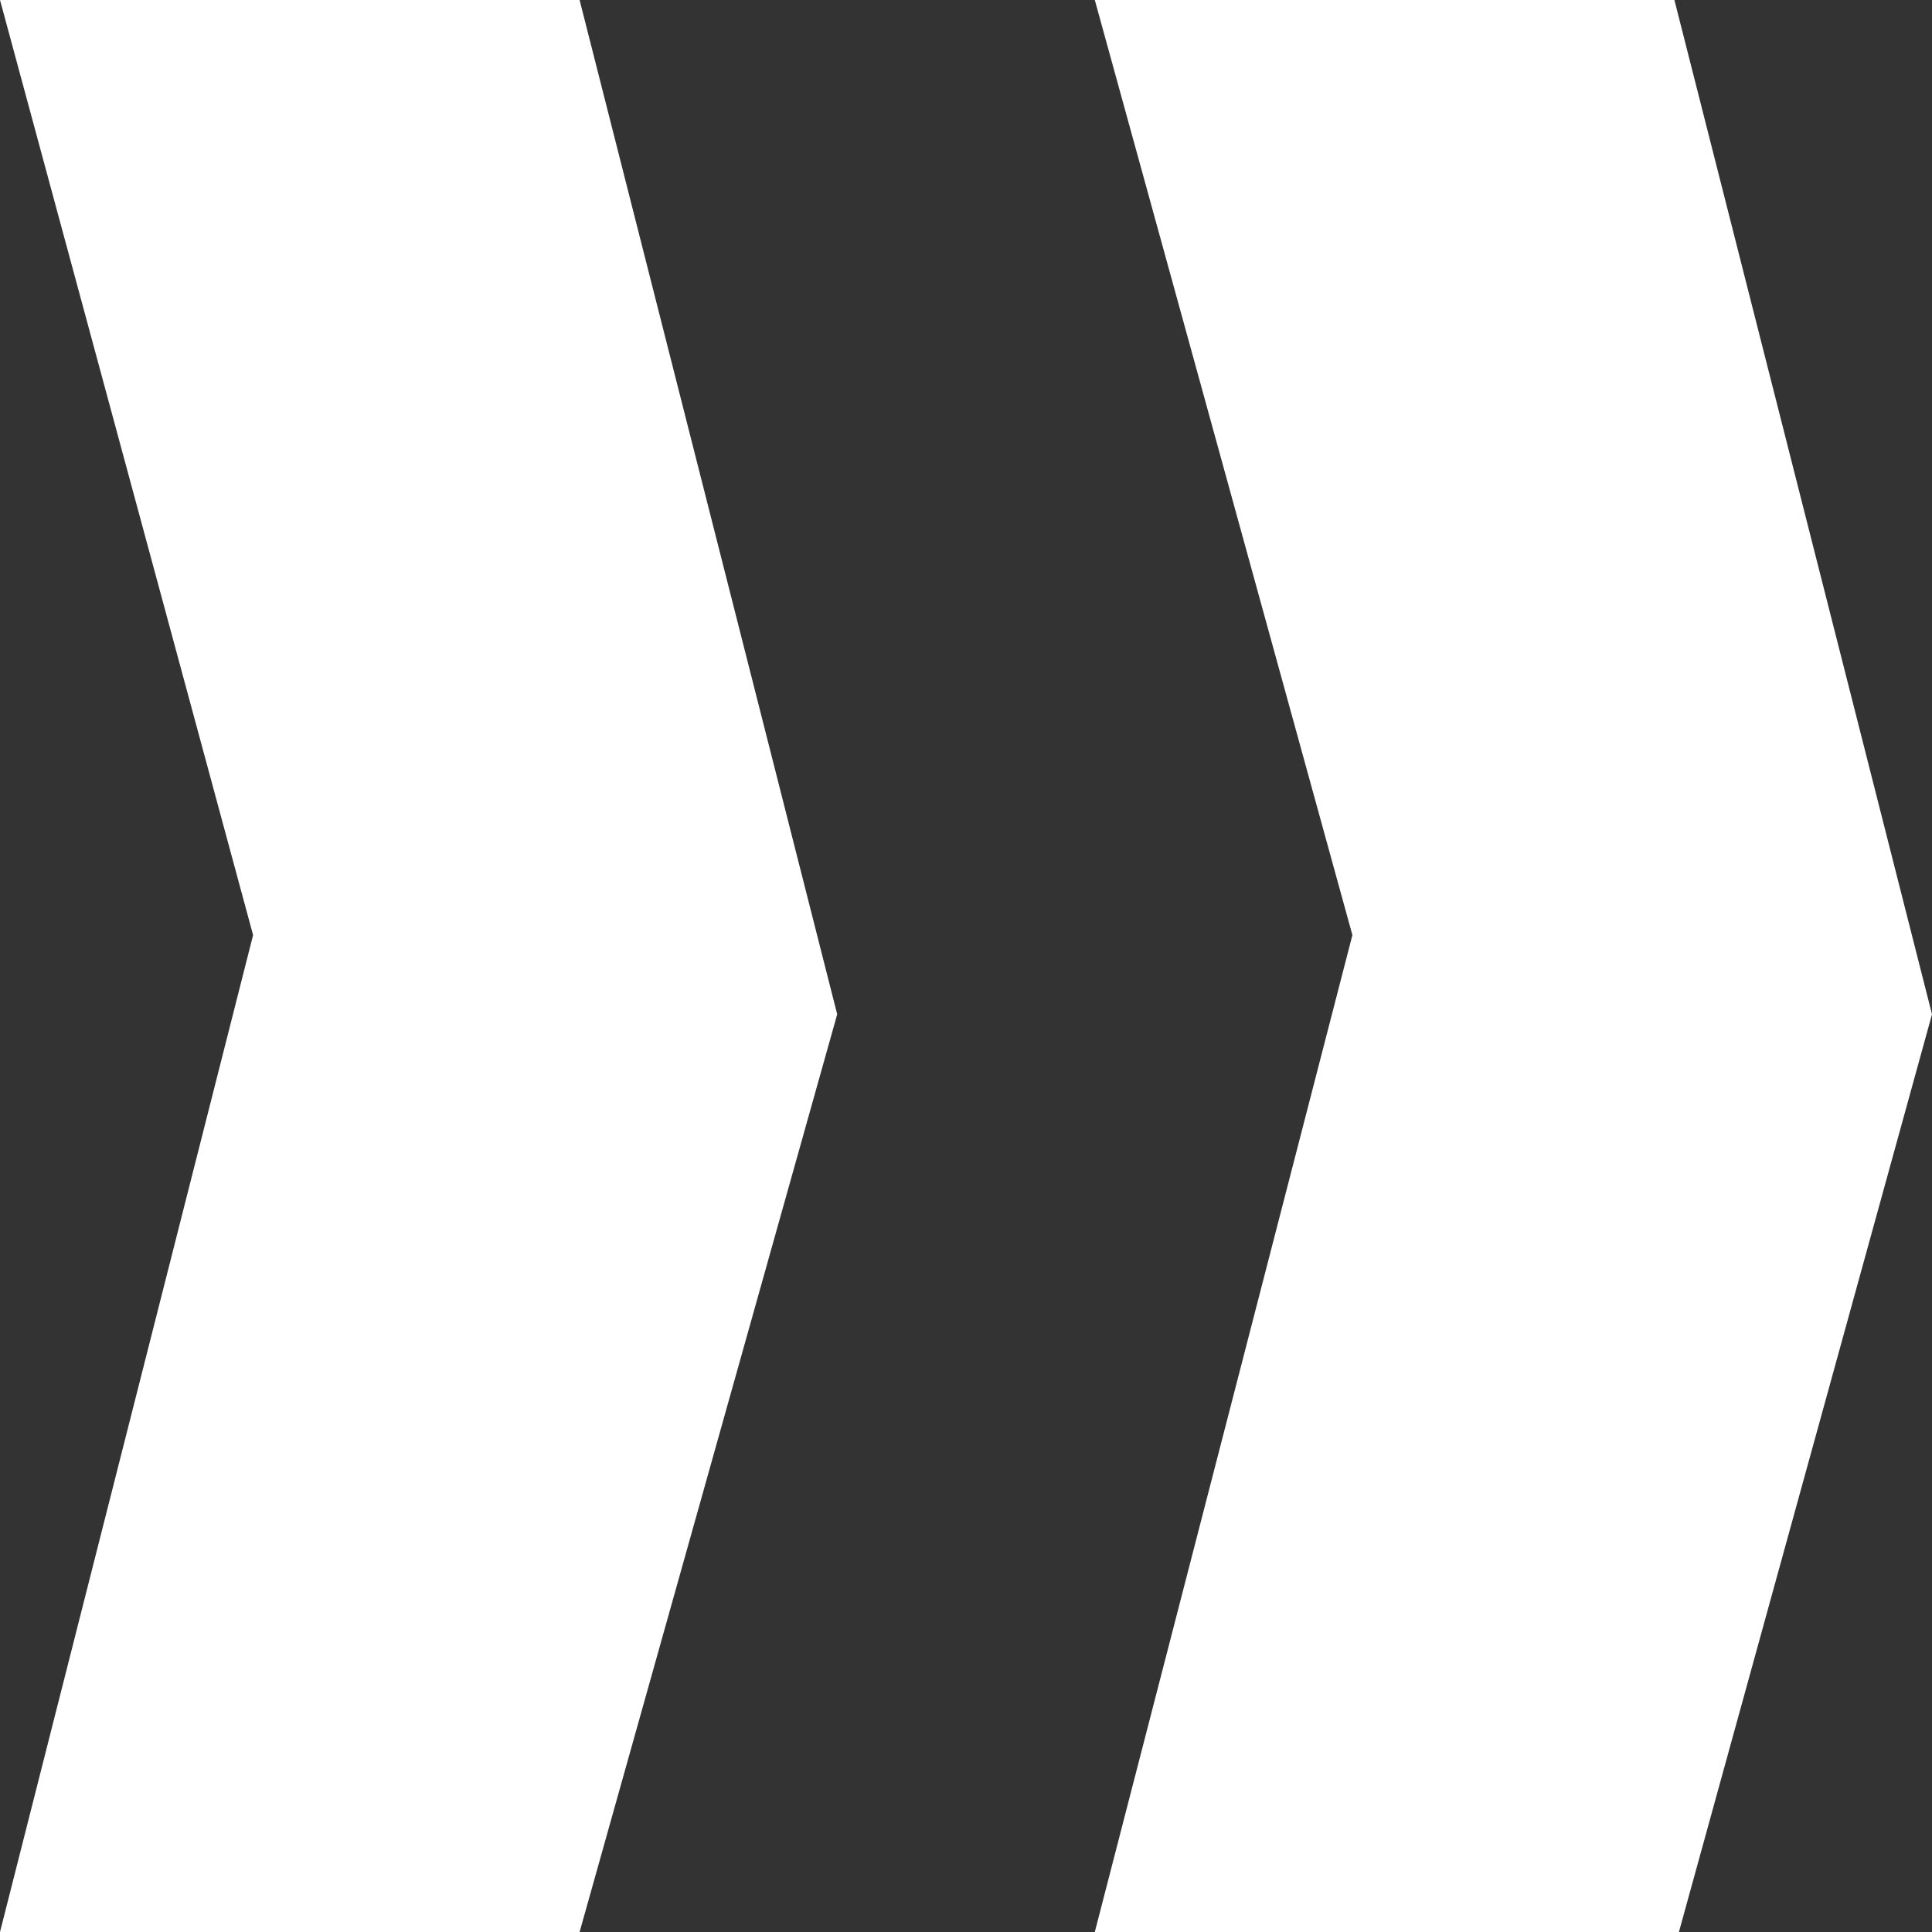 <svg xmlns="http://www.w3.org/2000/svg" viewBox="0 0 30 30"><rect x="0" y="0" width="30" height="30" fill="#333333" stroke="none"/><defs><style>.cls-1{fill:#fff;}</style></defs><g id="Capa_2" data-name="Capa 2"><g id="Capa_8" data-name="Capa 8"><g id="Grupo_1867" data-name="Grupo 1867"><path id="Trazado_2134" data-name="Trazado 2134" class="cls-1" d="M9,30H0L3.93,14.52,0,0H9L13,15.75Z"/><path id="Trazado_2135" data-name="Trazado 2135" class="cls-1" d="M26.07,30H17L21,14.52,17,0h9L30,15.75Z"/></g></g></g></svg>
